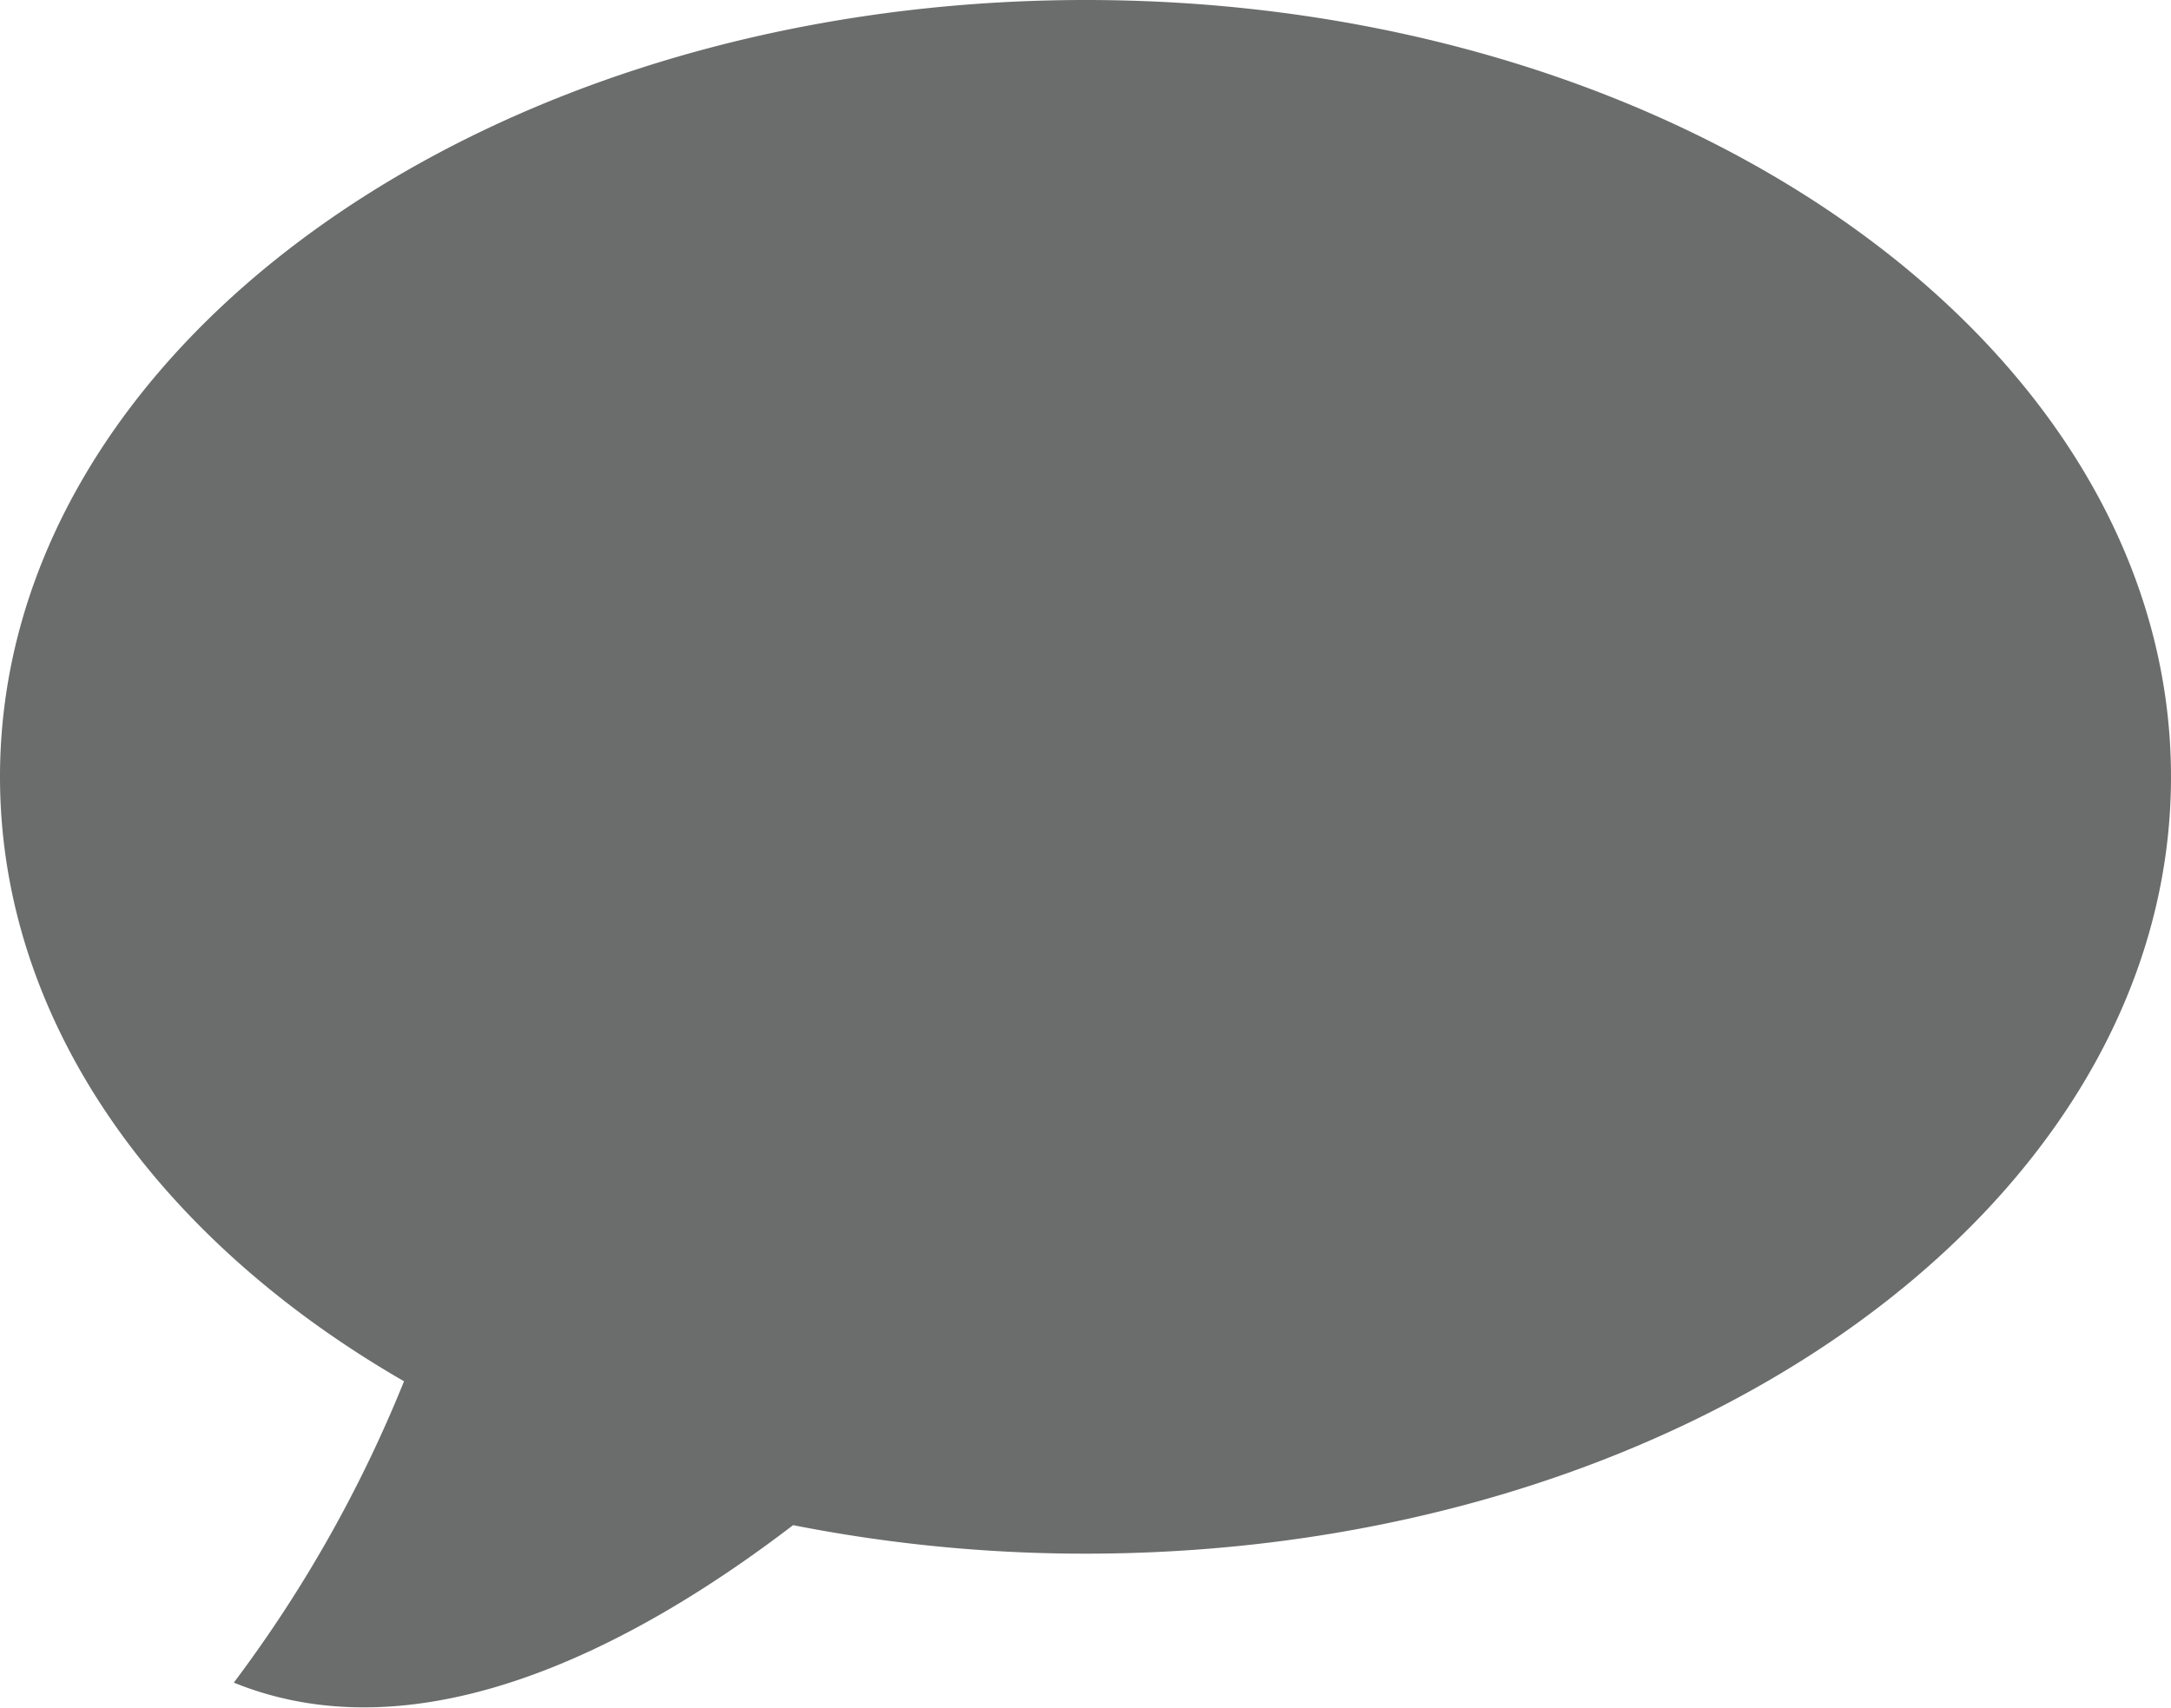 <svg xmlns="http://www.w3.org/2000/svg" xmlns:xlink="http://www.w3.org/1999/xlink" viewBox="0 0 49.49 38.93"><defs><style>.cls-1{fill:none;}.cls-2{clip-path:url(#clip-path);}.cls-3{fill:#6b6c6c;}</style><clipPath id="clip-path" transform="translate(0)"><rect class="cls-1" width="49.49" height="38.92"/></clipPath></defs><title>Asset 7</title><g id="Layer_2" data-name="Layer 2"><g id="Layer_1-2" data-name="Layer 1"><g class="cls-2"><path class="cls-3" d="M24.75,0C11.08,0,0,7.93,0,17.71c0,5.57,3.59,10.54,9.21,13.78a30.21,30.21,0,0,1-3.88,6.87c4.33,1.76,9.26-.92,12.75-3.59a34.3,34.3,0,0,0,6.67.65c13.66,0,24.74-7.93,24.74-17.71S38.41,0,24.75,0Z" transform="translate(0)"/></g></g></g></svg>
